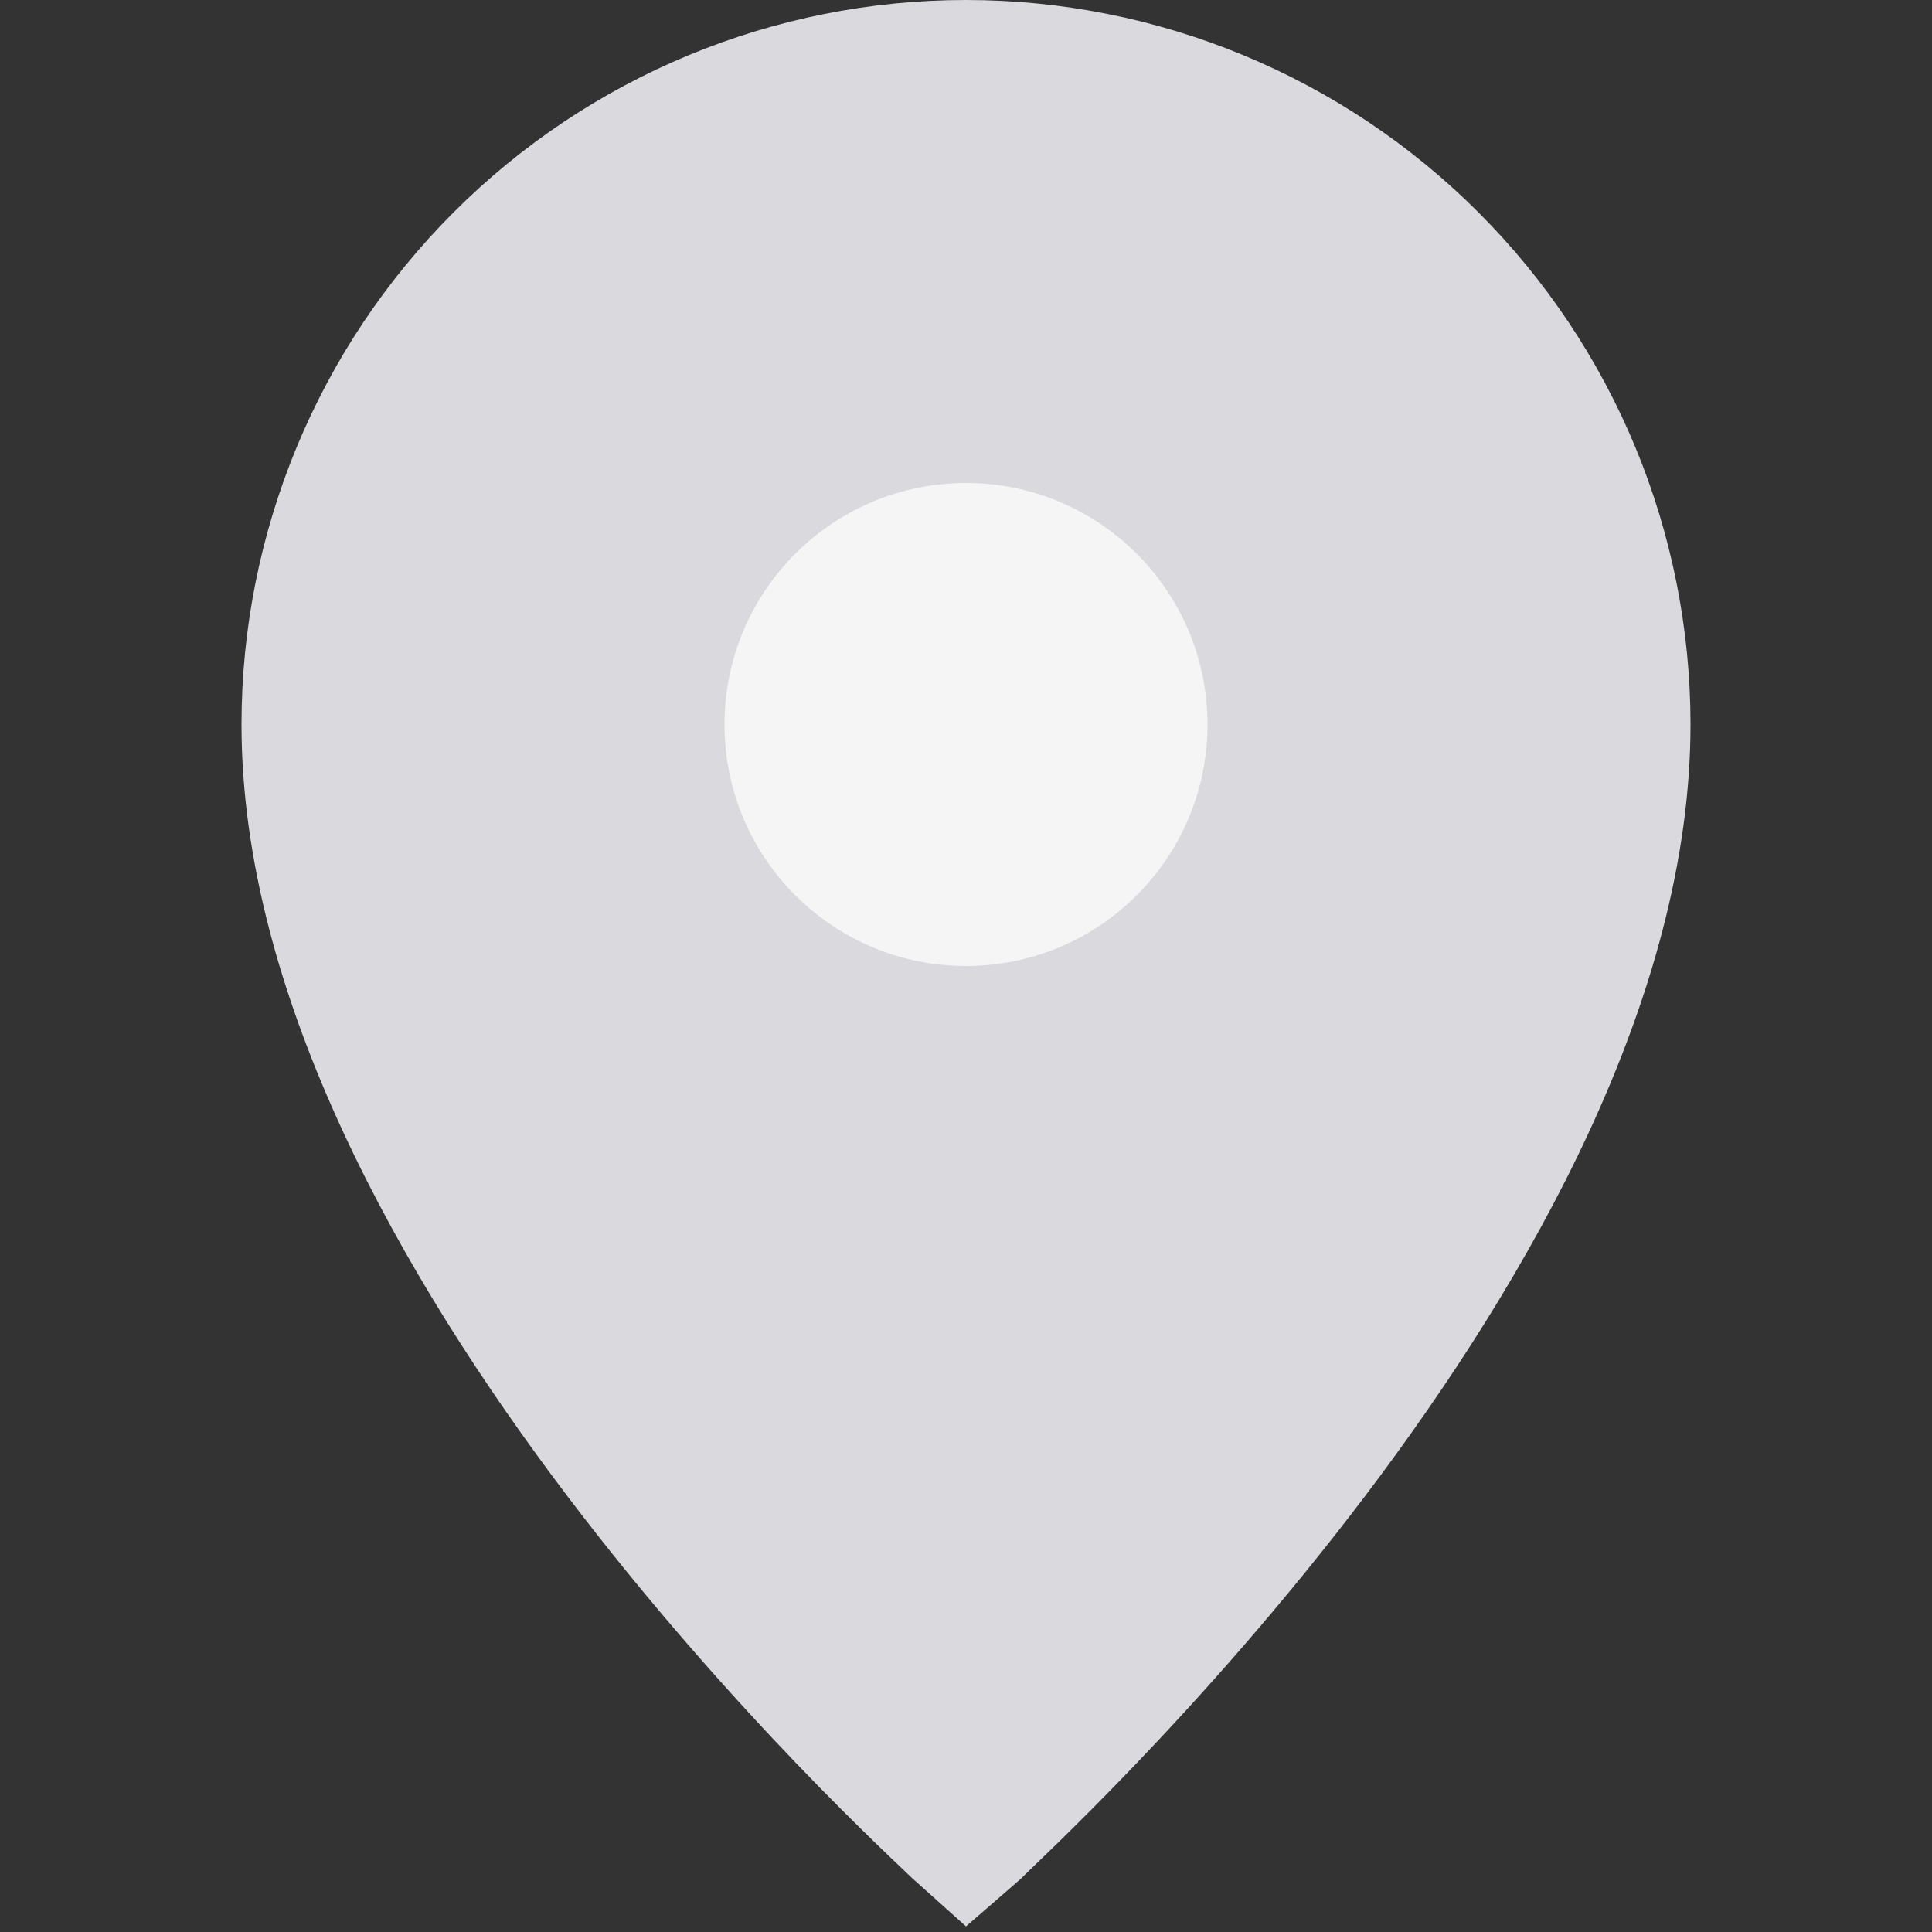 <svg width="32" height="32" viewBox="0 0 32 32" fill="none" xmlns="http://www.w3.org/2000/svg">
<rect x="0" y="0" width="32" height="32" fill="#333333" stroke="none"/>
<path d="M16 31.907L15.107 31.107C14.667 30.667 4 21.013 4 12C4 8.817 5.264 5.765 7.515 3.515C9.765 1.264 12.817 0 16 0C19.183 0 22.235 1.264 24.485 3.515C26.736 5.765 28 8.817 28 12C28 21.027 17.333 30.667 16.907 31.12L16 31.907Z" fill="#D9D9DE"/>
<path d="M16 16C18.209 16 20 14.209 20 12C20 9.791 18.209 8 16 8C13.791 8 12 9.791 12 12C12 14.209 13.791 16 16 16Z" fill="#F5F5F5"/>
</svg>
